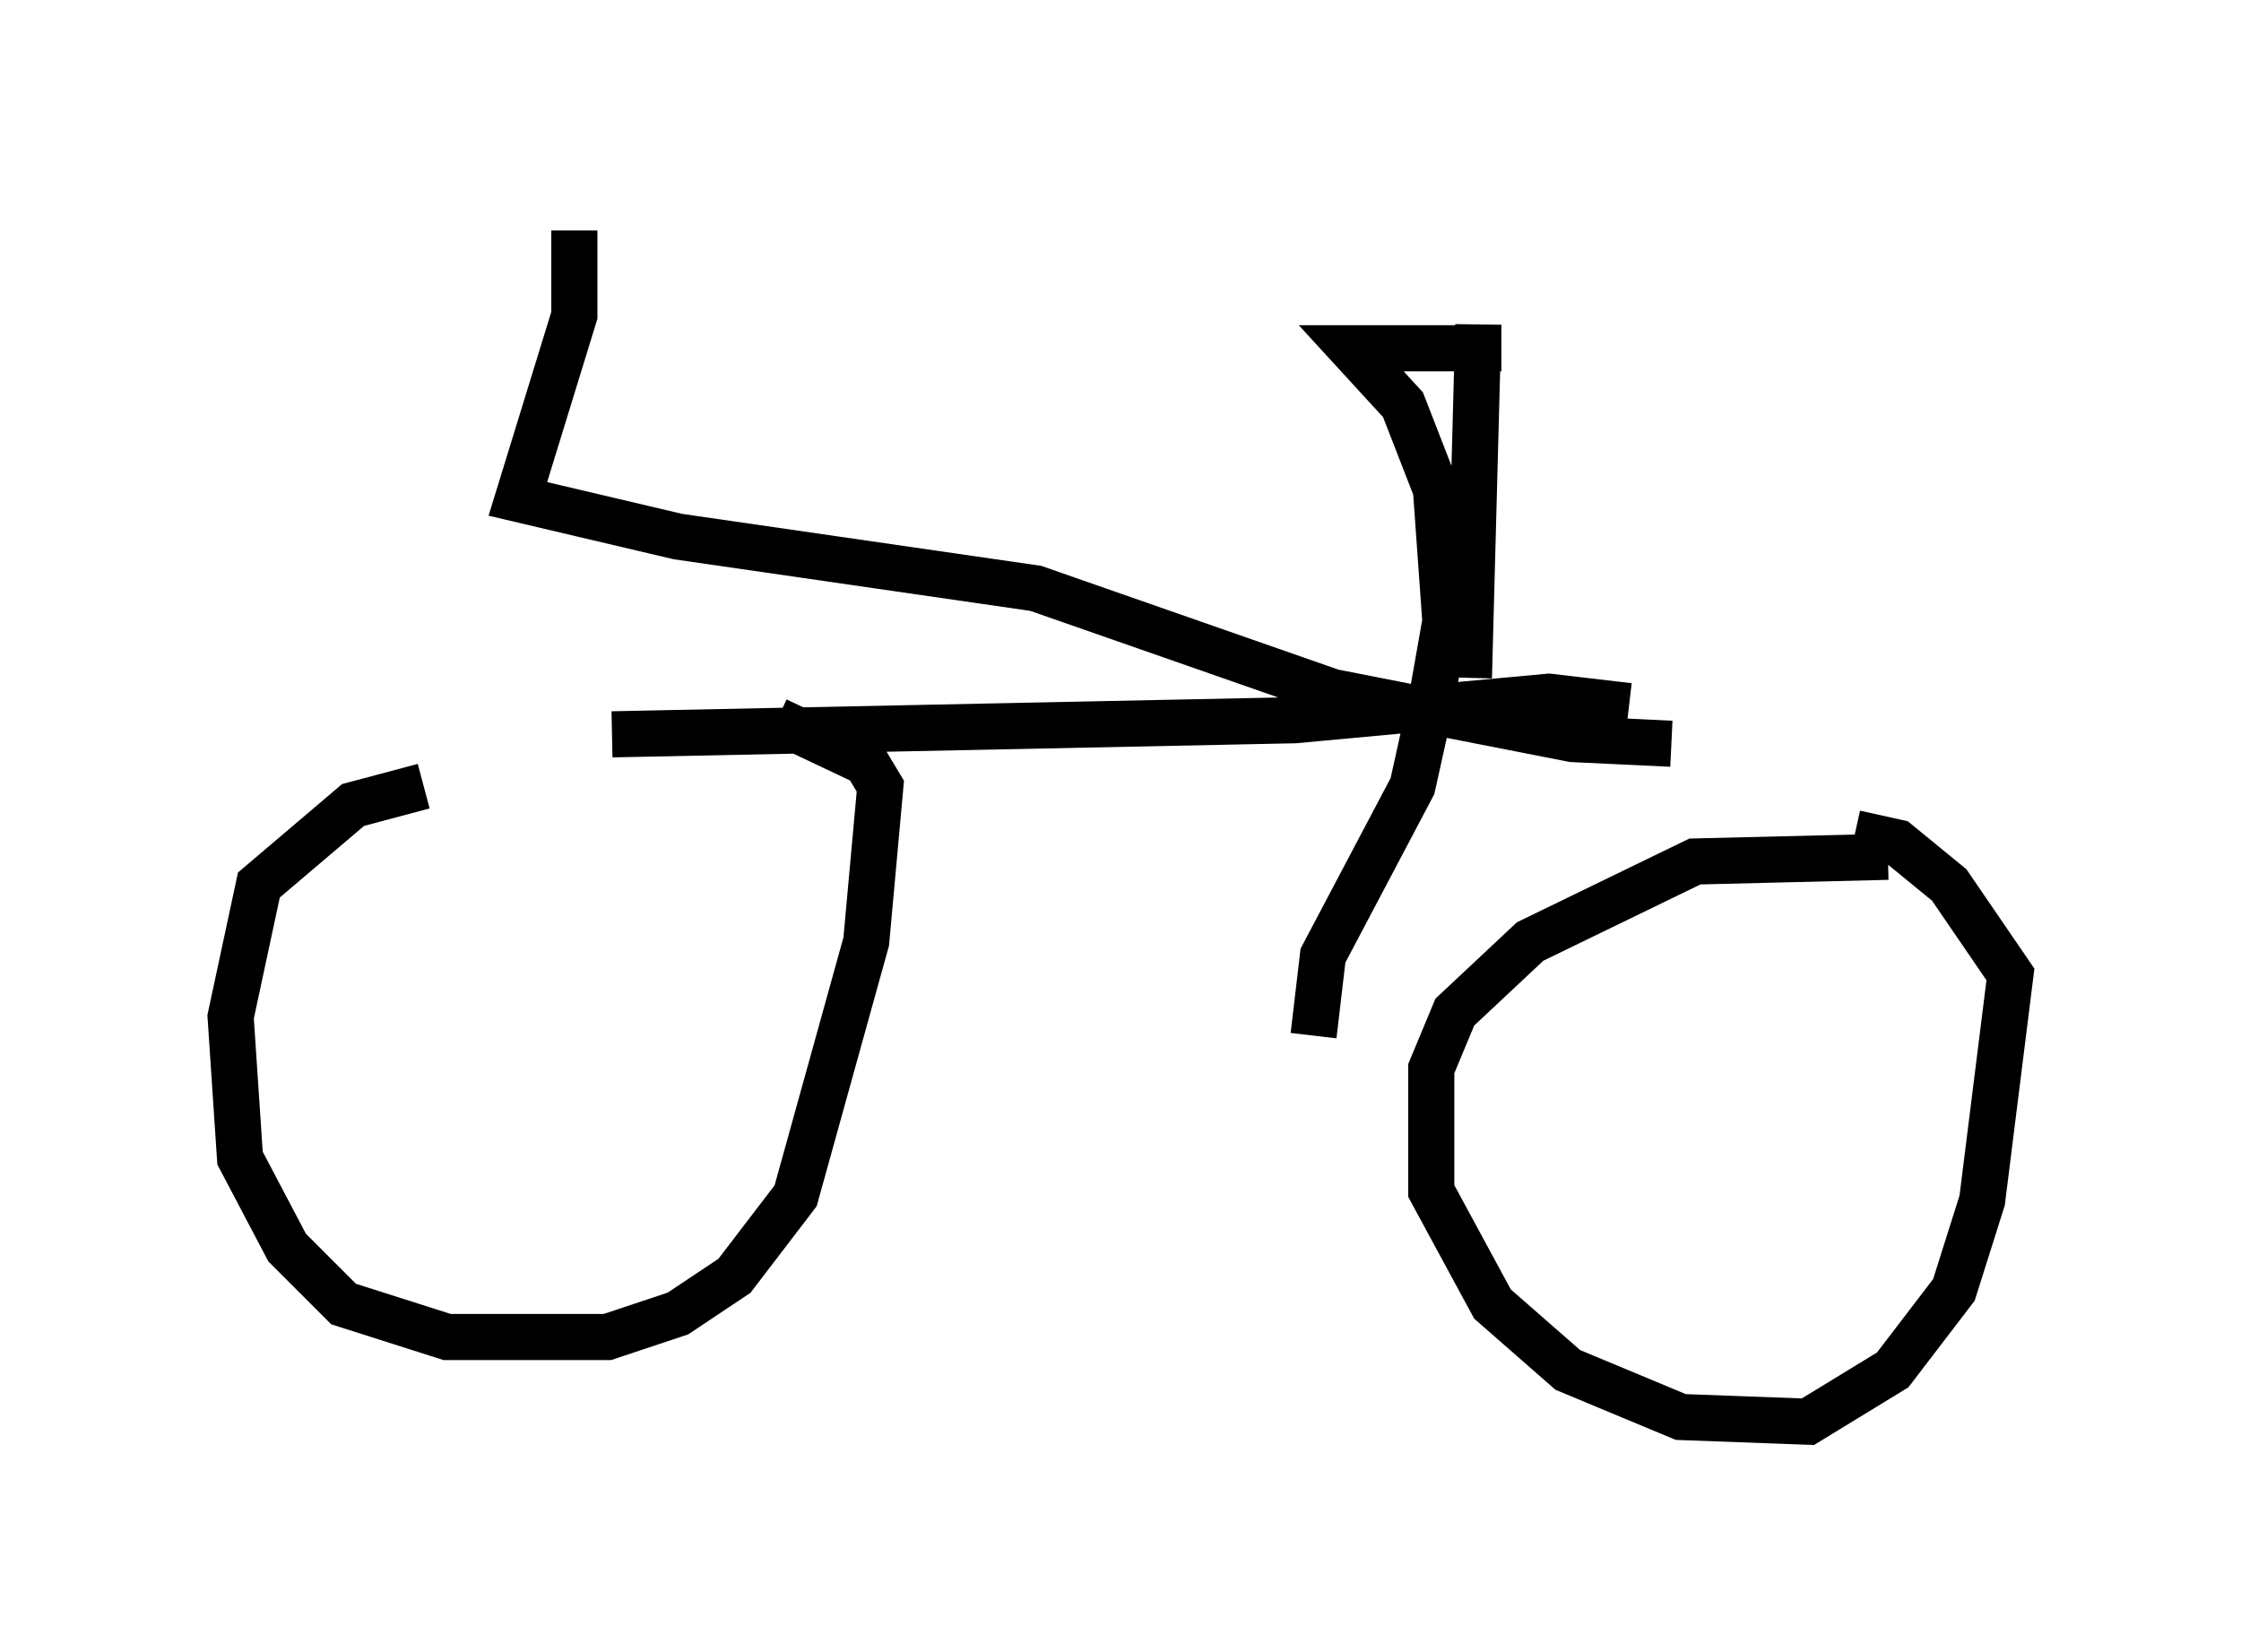<?xml version="1.0" encoding="utf-8" ?>
<svg baseProfile="full" height="35.827" version="1.1" width="48.588" xmlns="http://www.w3.org/2000/svg" xmlns:ev="http://www.w3.org/2001/xml-events" xmlns:xlink="http://www.w3.org/1999/xlink"><defs /><rect fill="white" height="35.827" width="48.588" x="0" y="0" /><path d="M16.74, 17.352 m-7.554, -0.306 l-1.531, 0.408 -2.042, 1.735 l-0.613, 2.858 0.204, 3.063 l1.021, 1.94 1.225, 1.225 l2.246, 0.715 3.471, 0.0 l1.531, -0.51 1.225, -0.817 l1.327, -1.735 1.531, -5.513 l0.306, -3.369 -0.306, -0.51 l-1.94, -0.919 m24.092, 2.96 l-4.185, 0.102 -3.573, 1.735 l-1.633, 1.531 -0.51, 1.225 l0.0, 2.654 1.327, 2.45 l1.633, 1.429 2.45, 1.021 l2.756, 0.102 1.838, -1.123 l1.327, -1.735 0.613, -1.94 l0.613, -4.9 -1.327, -1.94 l-1.123, -0.919 -0.919, -0.204 m-27.767, -13.067 l0.0, 1.838 -1.225, 3.981 l3.471, 0.817 7.758, 1.123 l6.431, 2.246 5.206, 1.021 l2.144, 0.102 m-22.969, -0.204 l14.802, -0.306 5.513, -0.51 l1.735, 0.204 m-3.471, -0.613 l0.204, -7.656 0.0, 0.51 l-2.756, 0.0 1.123, 1.225 l0.715, 1.838 0.204, 2.858 l-0.306, 1.735 m0.0, 0.0 l-0.408, 1.838 -1.94, 3.675 l-0.204, 1.735 " fill="none" stroke="black" stroke-width="1" /></svg>